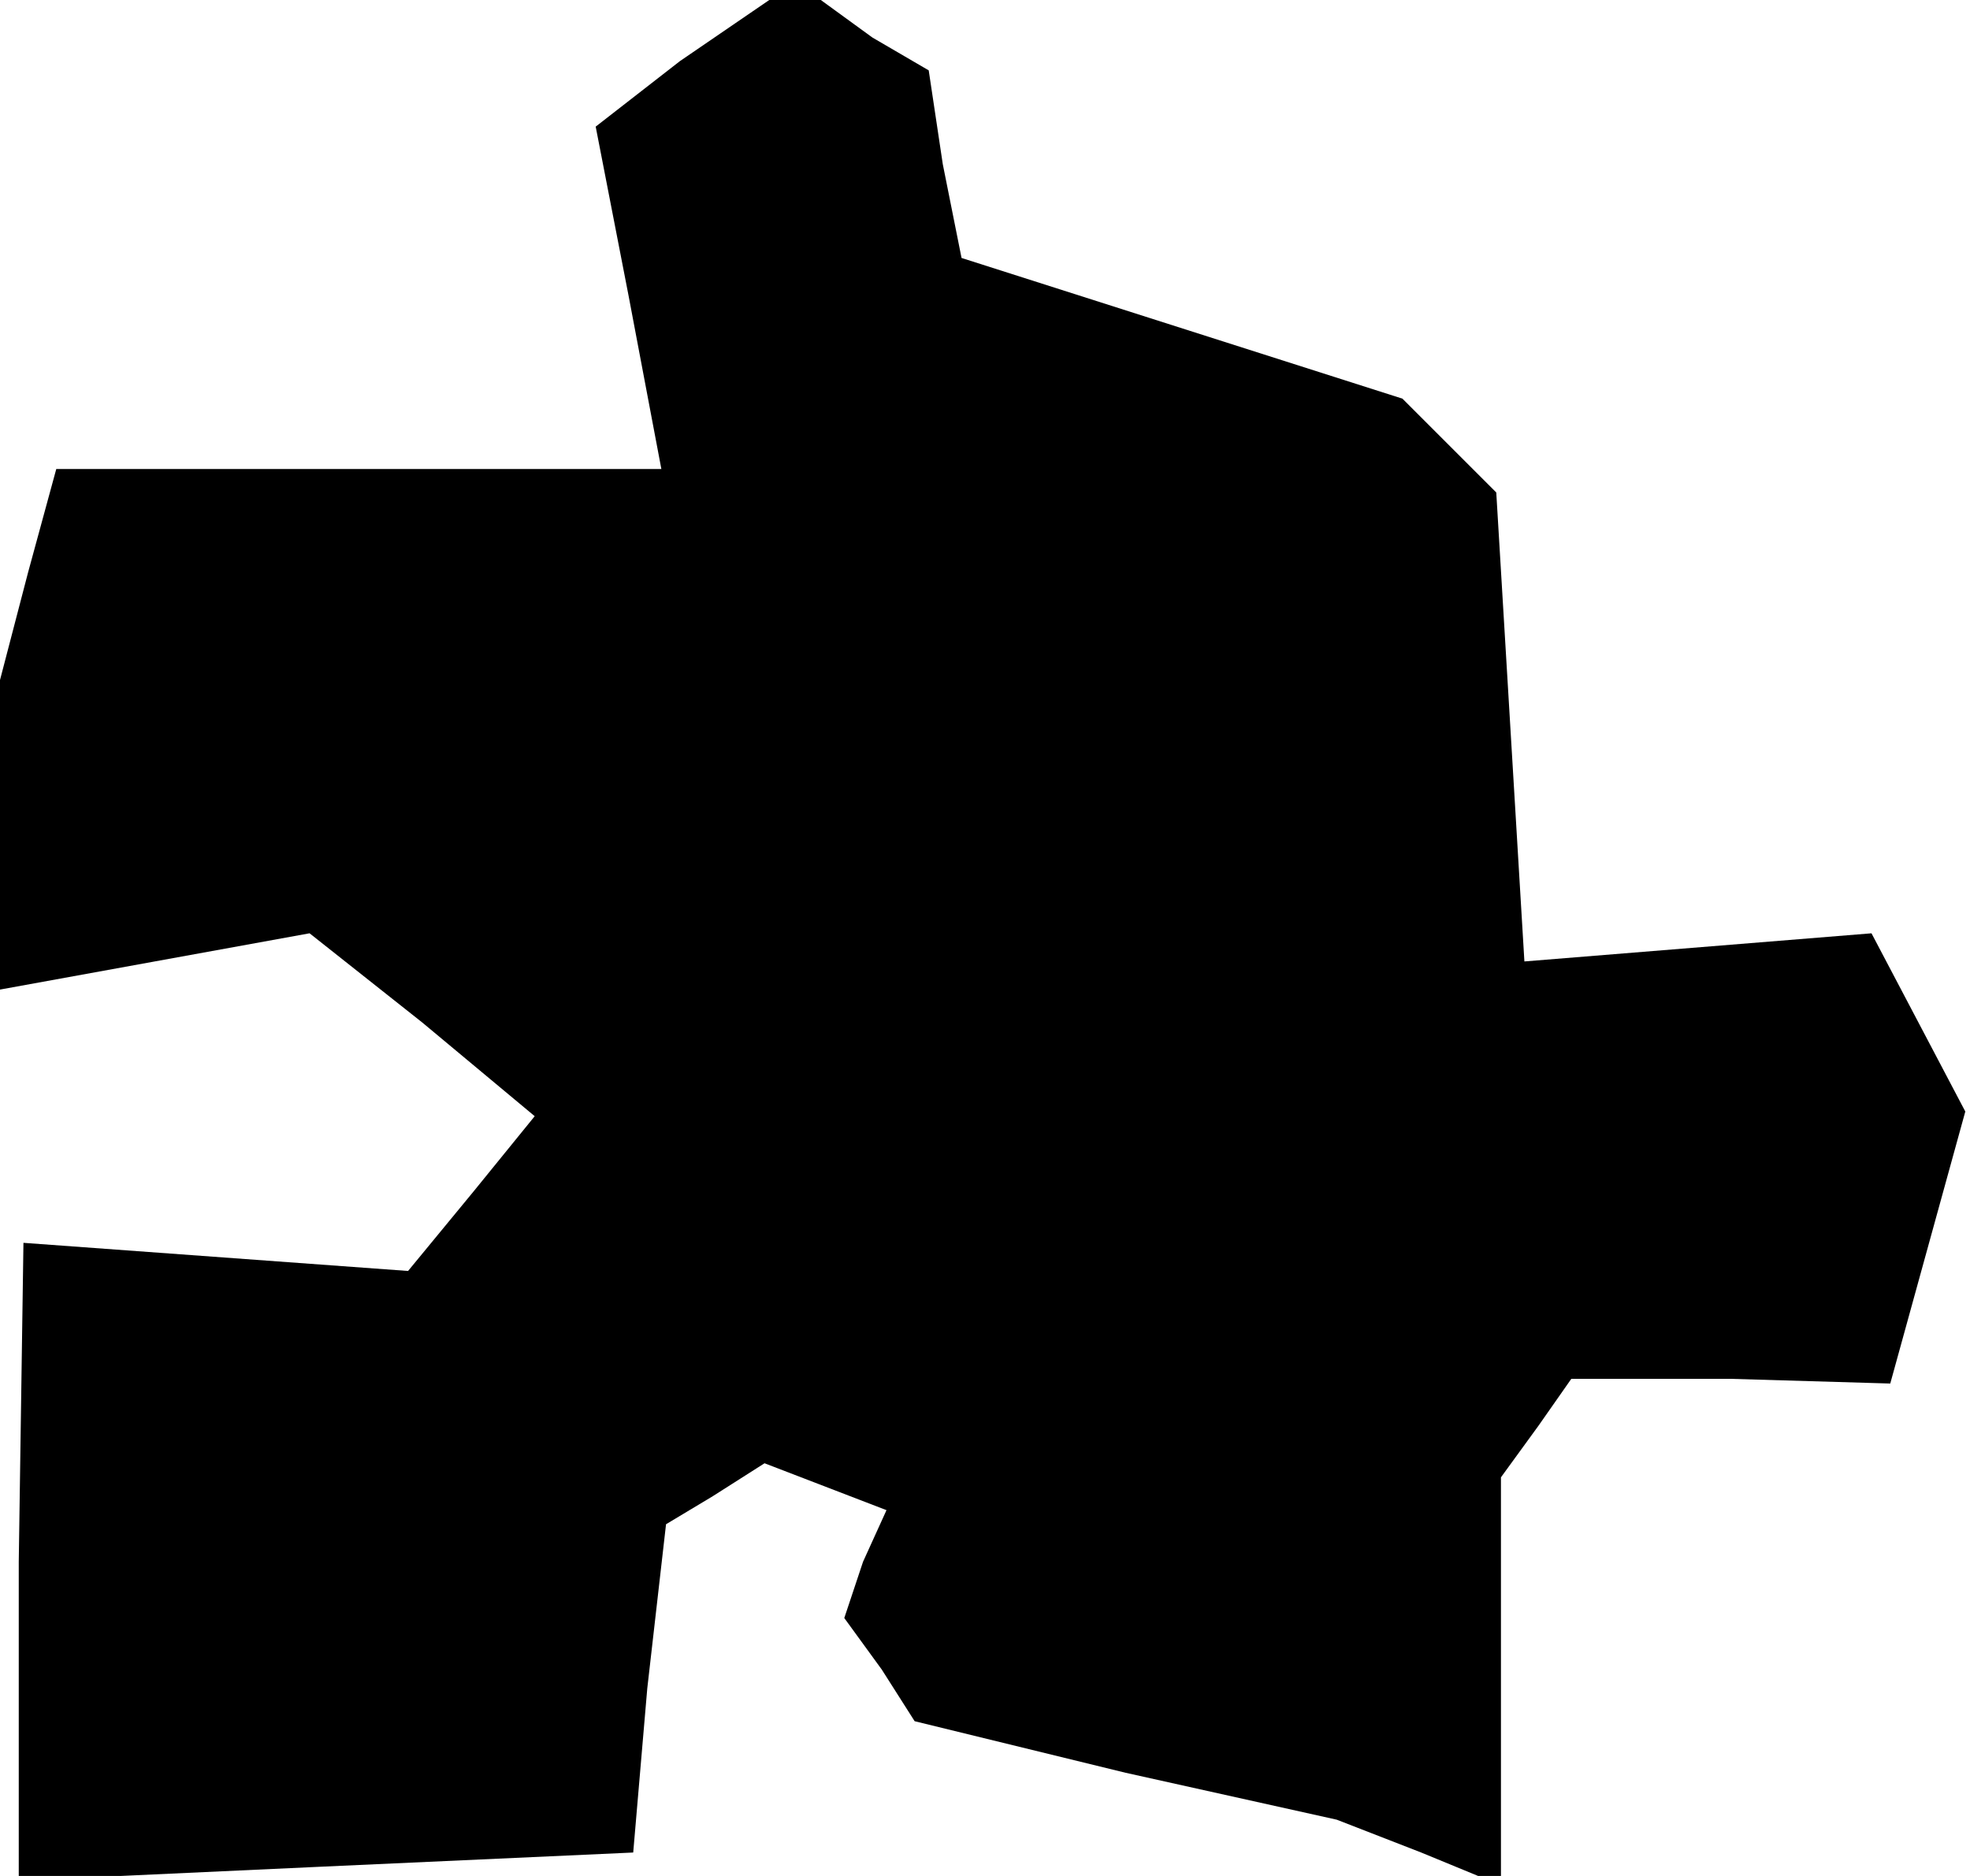 <?xml version="1.0" standalone="no"?>
<!DOCTYPE svg PUBLIC "-//W3C//DTD SVG 20010904//EN"
 "http://www.w3.org/TR/2001/REC-SVG-20010904/DTD/svg10.dtd">
<svg version="1.0" xmlns="http://www.w3.org/2000/svg"
 width="42pt" height="40pt" viewBox="0 0 42 40"
 preserveAspectRatio="xMidYMid meet">
<g transform="translate(0,40) scale(0.1,-0.1)"
fill="#000000" stroke="none">
<path d="M145 387 l-18 -14 7 -36 7 -37 -64 0 -65 0 -6 -22 -6 -23 0 -33 0
-33 33 6 33 6 24 -19 24 -20 -13 -16 -14 -17 -41 3 -41 3 -1 -68 0 -68 65 3
66 3 3 35 4 35 10 6 11 7 13 -5 13 -5 -5 -11 -4 -12 8 -11 7 -11 45 -11 45
-10 18 -7 17 -7 0 43 0 44 8 11 7 10 34 0 34 -1 8 29 8 29 -10 19 -10 19 -37
-3 -37 -3 -3 50 -3 50 -10 10 -10 10 -47 15 -47 15 -4 20 -3 20 -12 7 -11 8
-6 0 -5 0 -19 -13z"/>
</g>
</svg>
